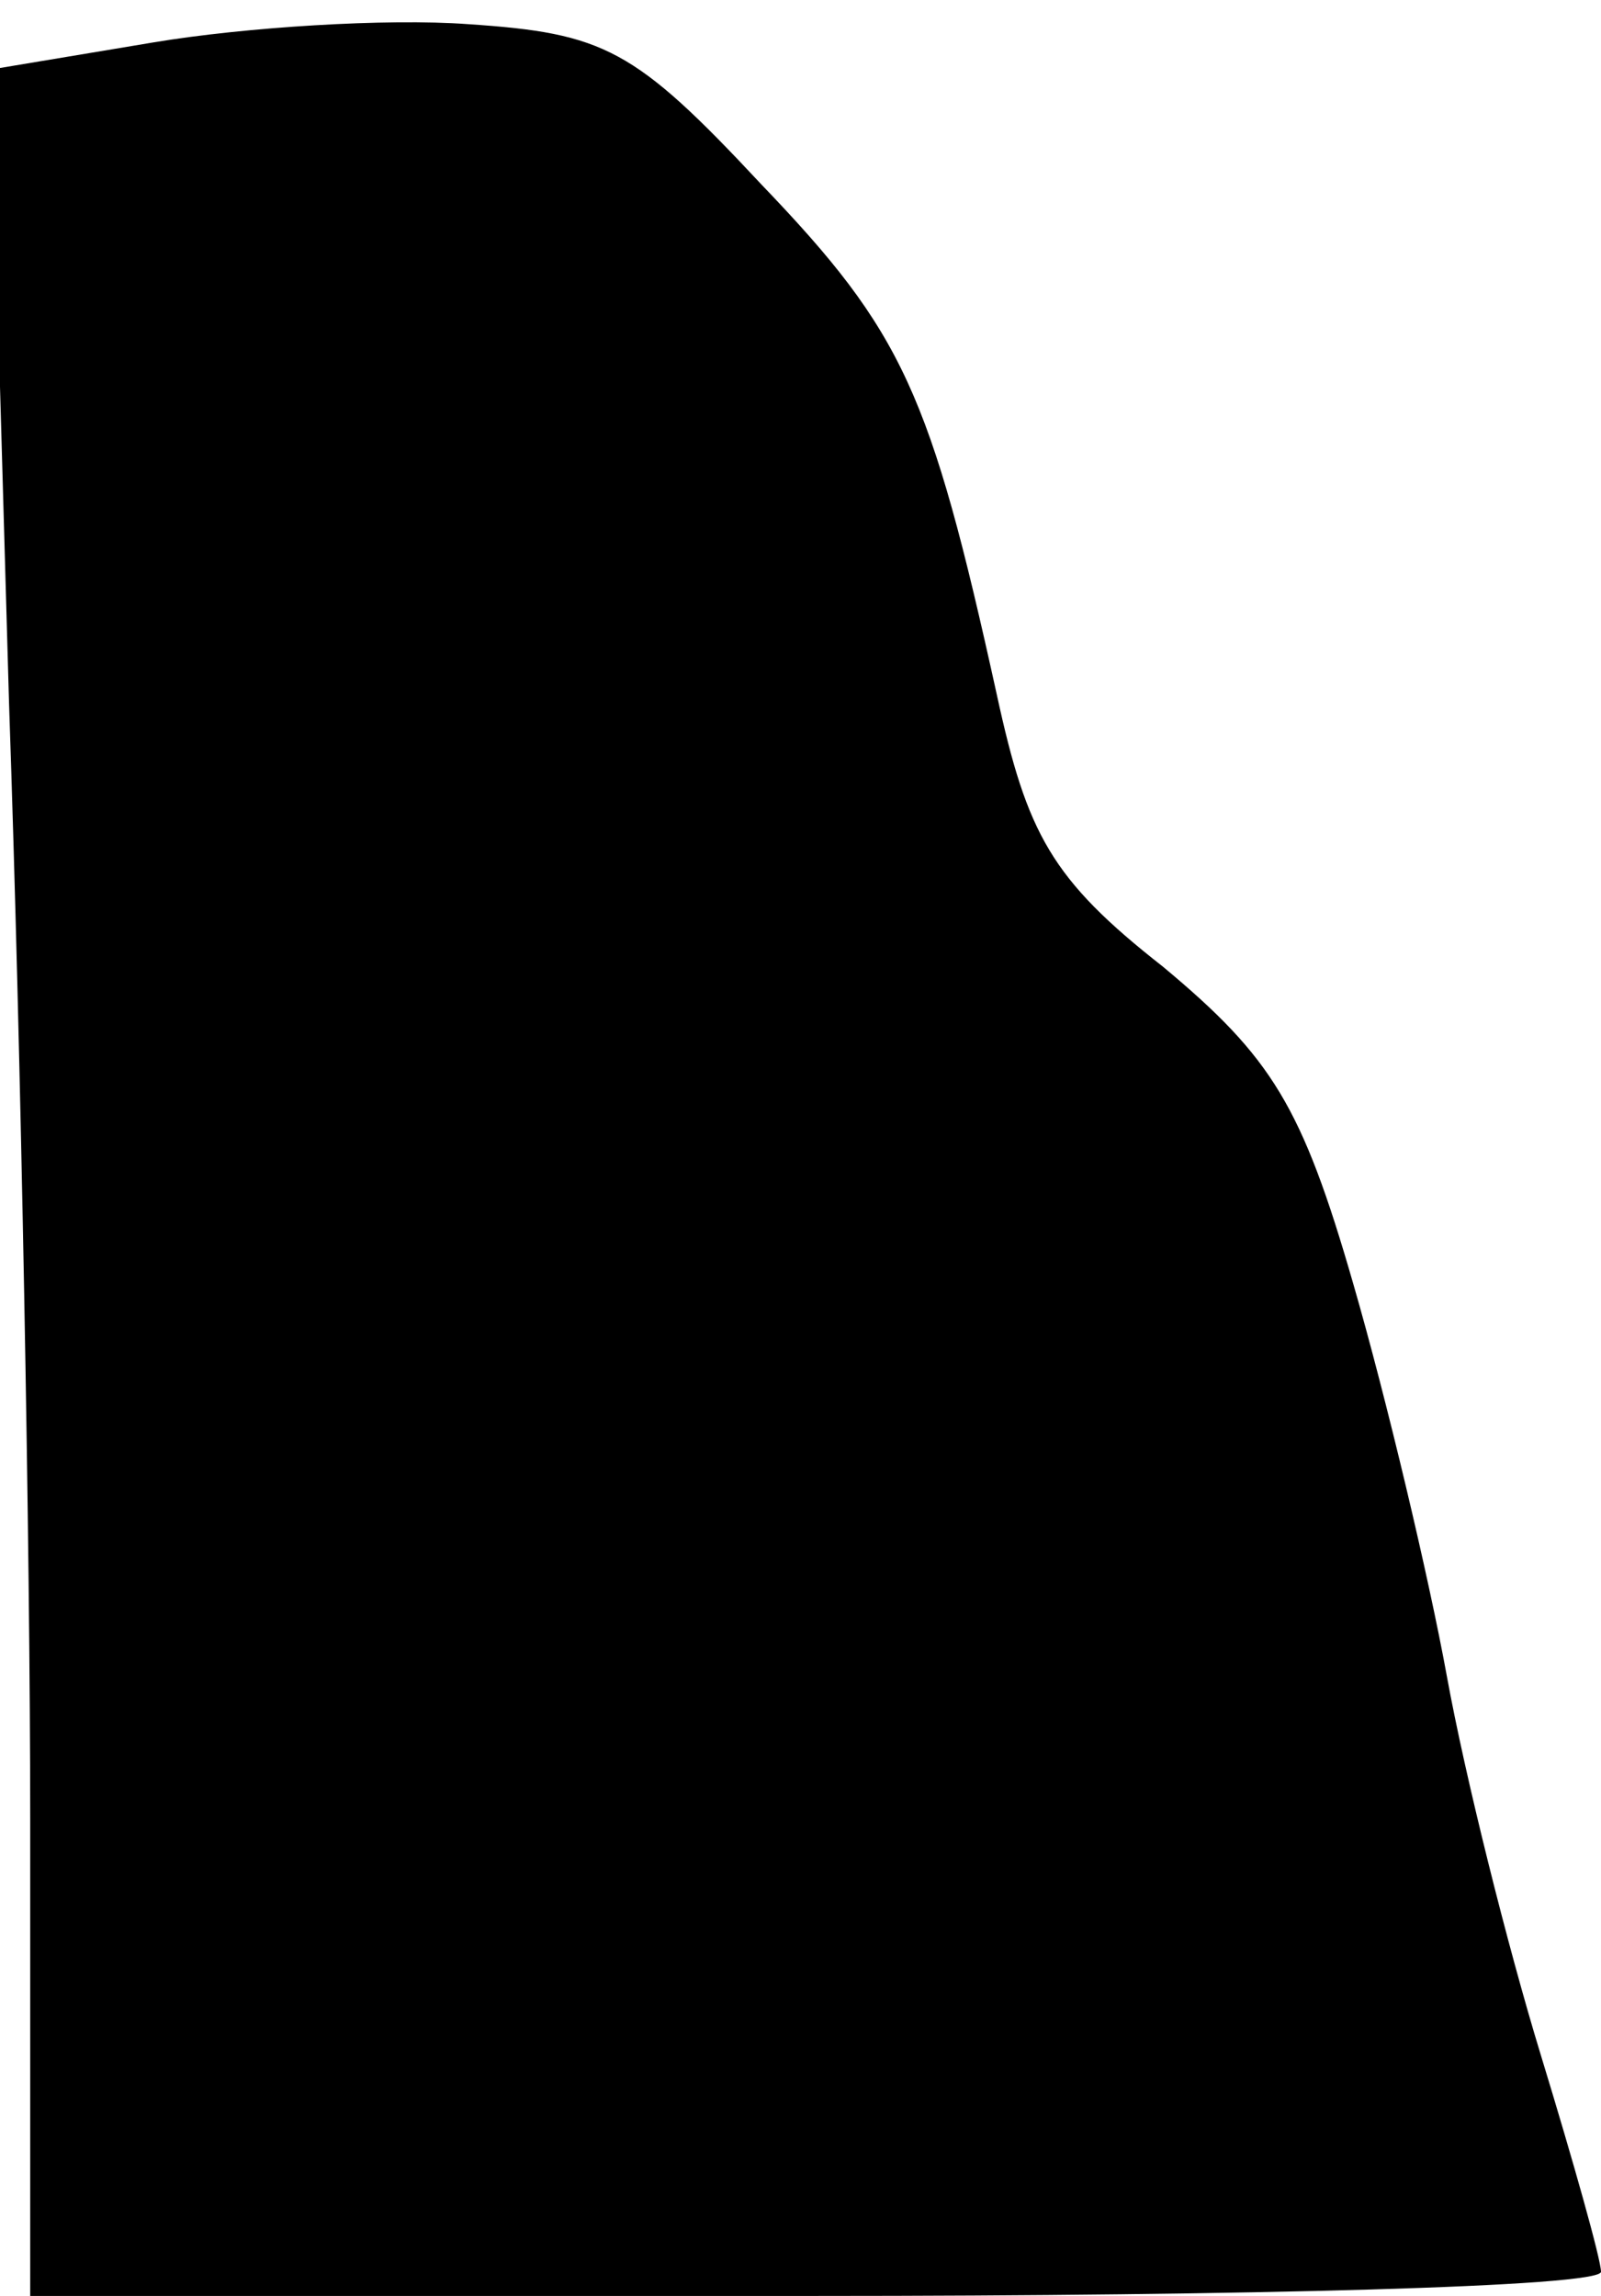 <?xml version="1.0" standalone="no"?>
<!DOCTYPE svg PUBLIC "-//W3C//DTD SVG 20010904//EN"
 "http://www.w3.org/TR/2001/REC-SVG-20010904/DTD/svg10.dtd">
<svg version="1.0" xmlns="http://www.w3.org/2000/svg"
 width="53pt" height="76pt" viewBox="0 0 53 76"
 preserveAspectRatio="xMidYMid meet">
<g transform="translate(0,76) scale(0.1,-0.1)"
fill="#000000" stroke="none">
<path fill="#000000" stroke="none" d="M51 746 l-54 -9 6 -210 c4 -116 7 -281
7 -369 l0 -158 260 0 c143 0 260 3 260 8 0 4 -9 36 -20 72 -11 36 -25 92 -31
125 -6 33 -20 92 -31 130 -17 59 -27 75 -63 105 -37 29 -45 44 -55 90 -22 100
-31 120 -78 169 -42 45 -52 50 -97 53 -27 2 -74 -1 -104 -6z"/>
</g>
</svg>
